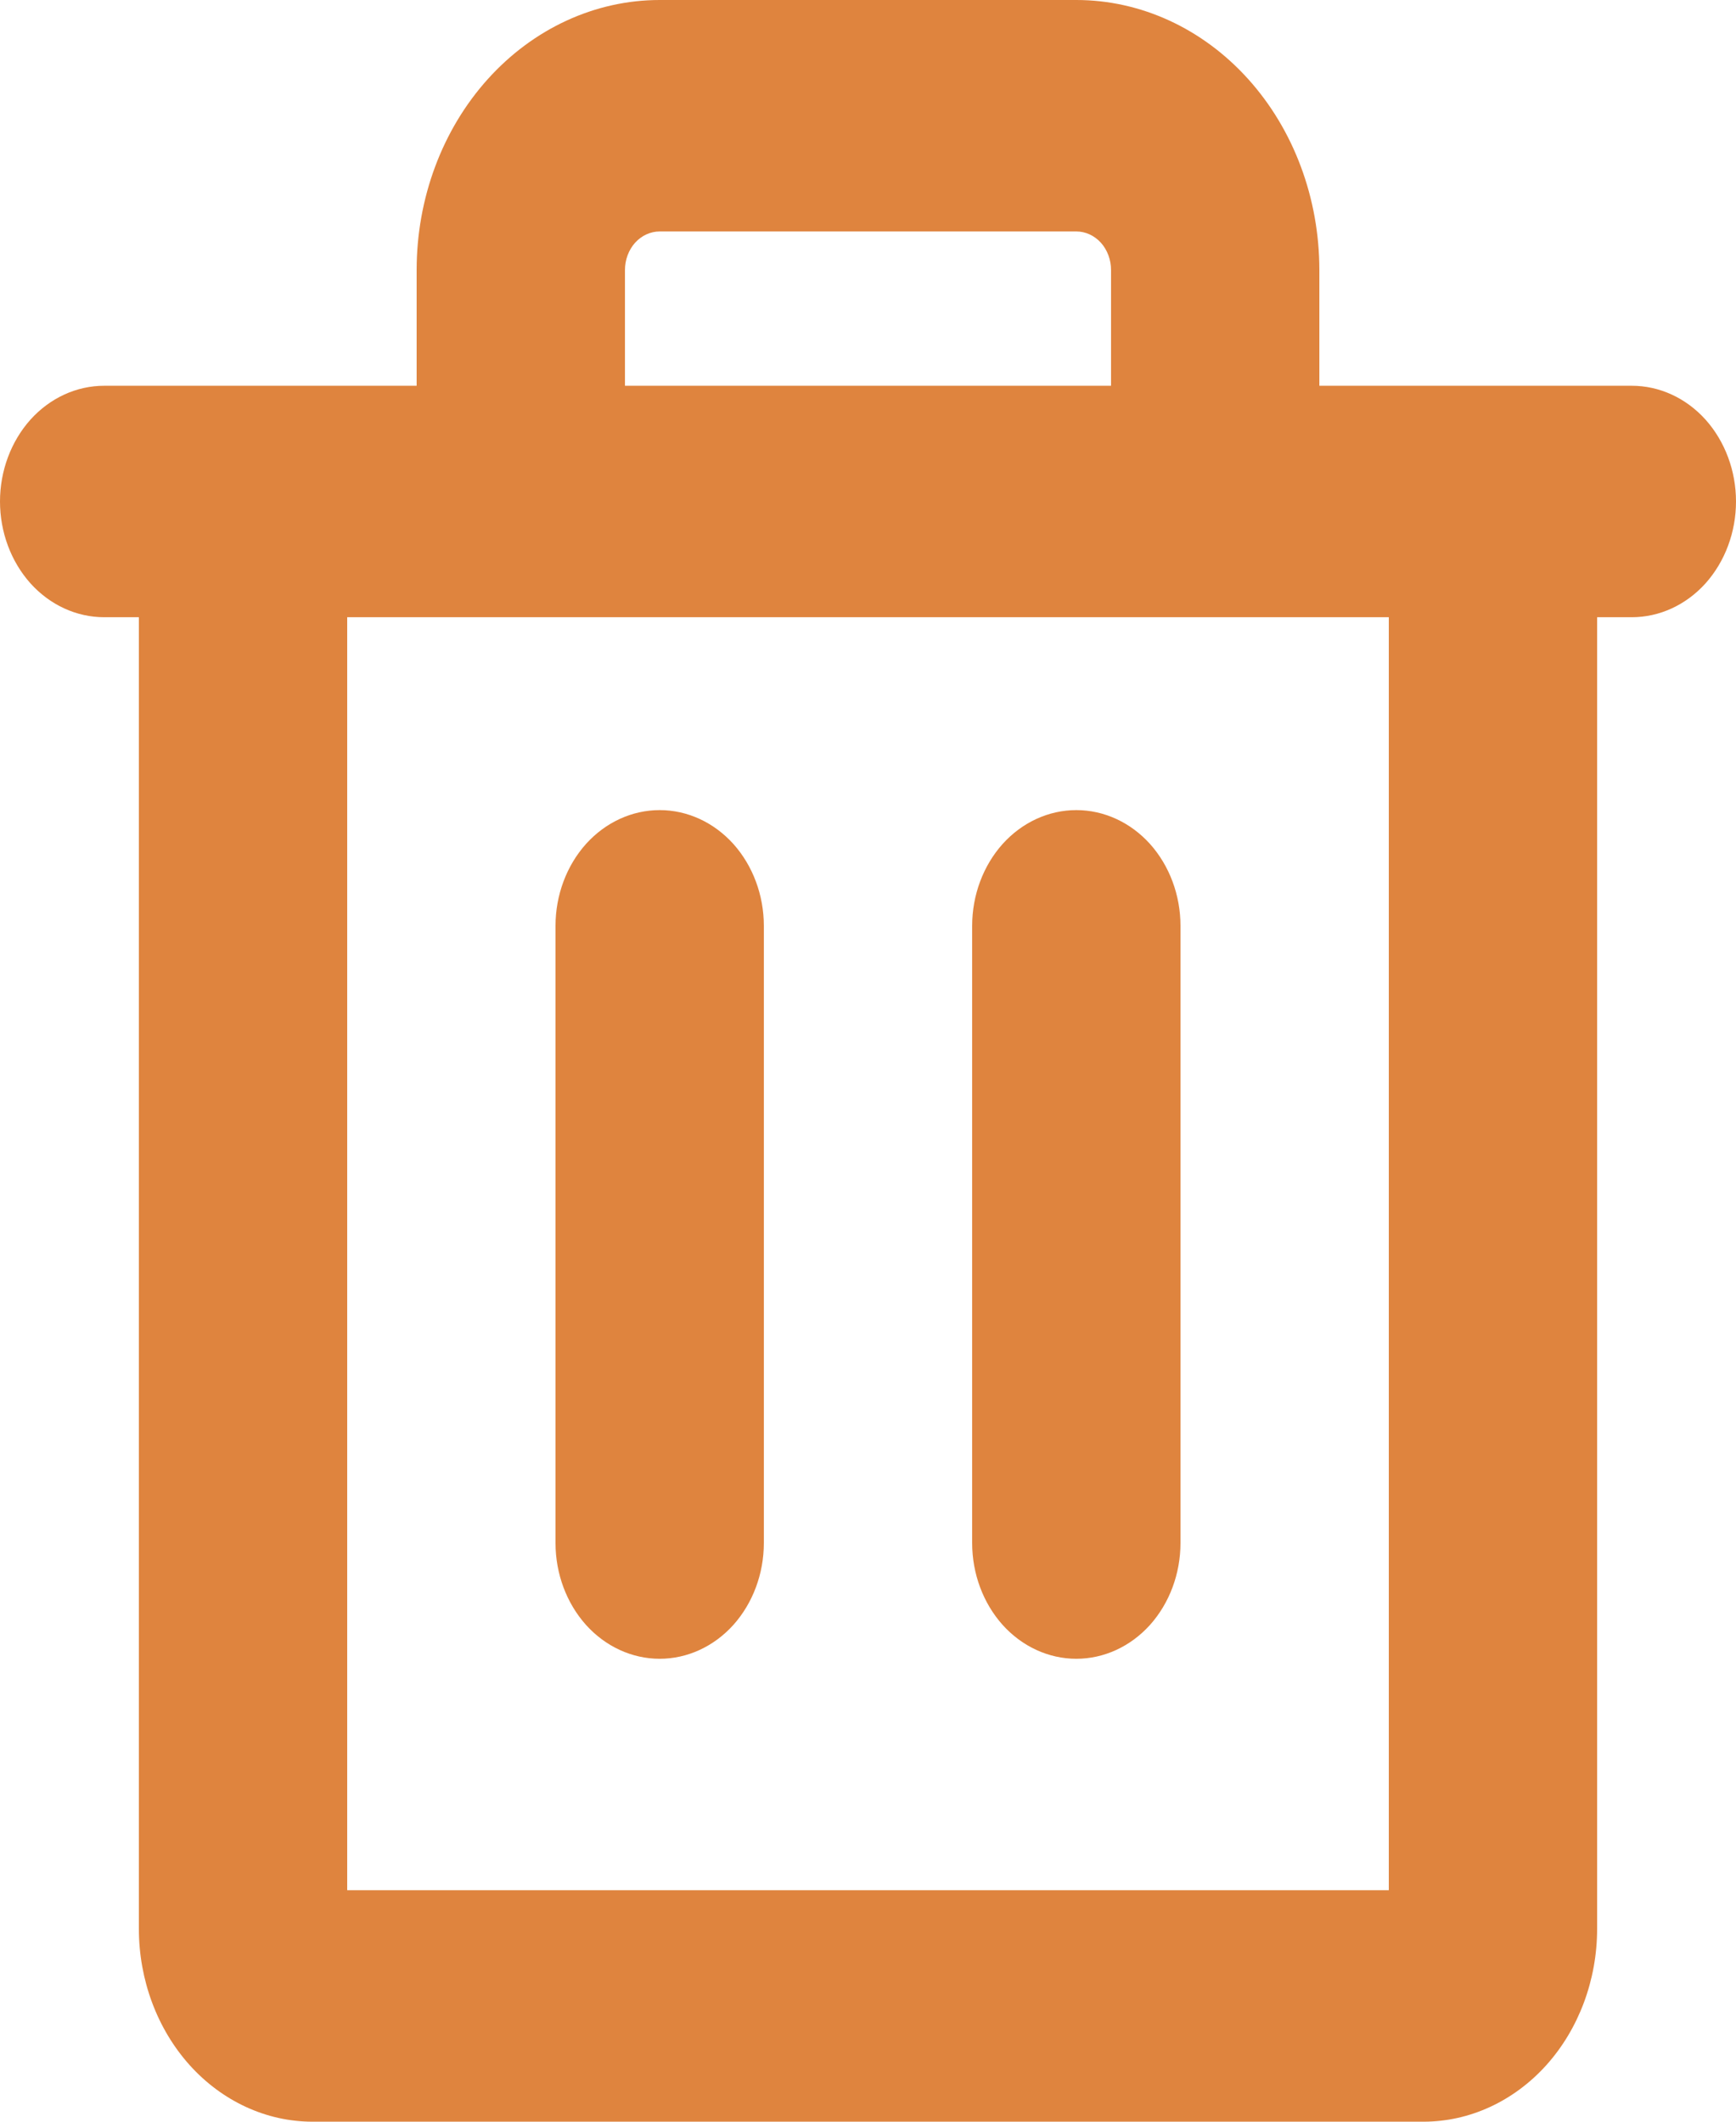 <svg width="18" height="22" viewBox="0 0 18 22" fill="none" xmlns="http://www.w3.org/2000/svg">
<path d="M16.92 4H13.68V2.8C13.68 2.057 13.415 1.345 12.942 0.82C12.469 0.295 11.828 0 11.16 0H6.84C6.172 0 5.531 0.295 5.058 0.82C4.585 1.345 4.32 2.057 4.32 2.8V4H1.08C0.794 4 0.519 4.126 0.316 4.351C0.114 4.577 0 4.882 0 5.2C0 5.518 0.114 5.823 0.316 6.049C0.519 6.274 0.794 6.4 1.08 6.4H1.44V20C1.44 20.53 1.63 21.039 1.967 21.414C2.305 21.789 2.763 22 3.24 22H14.76C15.237 22 15.695 21.789 16.033 21.414C16.37 21.039 16.56 20.53 16.56 20V6.4H16.92C17.206 6.4 17.481 6.274 17.684 6.049C17.886 5.823 18 5.518 18 5.2C18 4.882 17.886 4.577 17.684 4.351C17.481 4.126 17.206 4 16.92 4ZM6.48 2.8C6.48 2.694 6.518 2.592 6.585 2.517C6.653 2.442 6.745 2.4 6.84 2.4H11.16C11.255 2.4 11.347 2.442 11.415 2.517C11.482 2.592 11.52 2.694 11.52 2.8V4H6.48V2.8ZM14.4 19.6H3.6V6.4H14.4V19.6ZM7.92 9.6V16C7.92 16.318 7.806 16.623 7.604 16.849C7.401 17.074 7.126 17.2 6.84 17.2C6.554 17.2 6.279 17.074 6.076 16.849C5.874 16.623 5.76 16.318 5.76 16V9.6C5.76 9.282 5.874 8.977 6.076 8.751C6.279 8.526 6.554 8.4 6.84 8.4C7.126 8.4 7.401 8.526 7.604 8.751C7.806 8.977 7.92 9.282 7.92 9.6ZM12.24 9.6V16C12.24 16.318 12.126 16.623 11.924 16.849C11.721 17.074 11.446 17.2 11.16 17.2C10.874 17.2 10.599 17.074 10.396 16.849C10.194 16.623 10.08 16.318 10.08 16V9.6C10.08 9.282 10.194 8.977 10.396 8.751C10.599 8.526 10.874 8.4 11.16 8.4C11.446 8.4 11.721 8.526 11.924 8.751C12.126 8.977 12.24 9.282 12.24 9.6Z" fill="#DF843E"/>
</svg>
